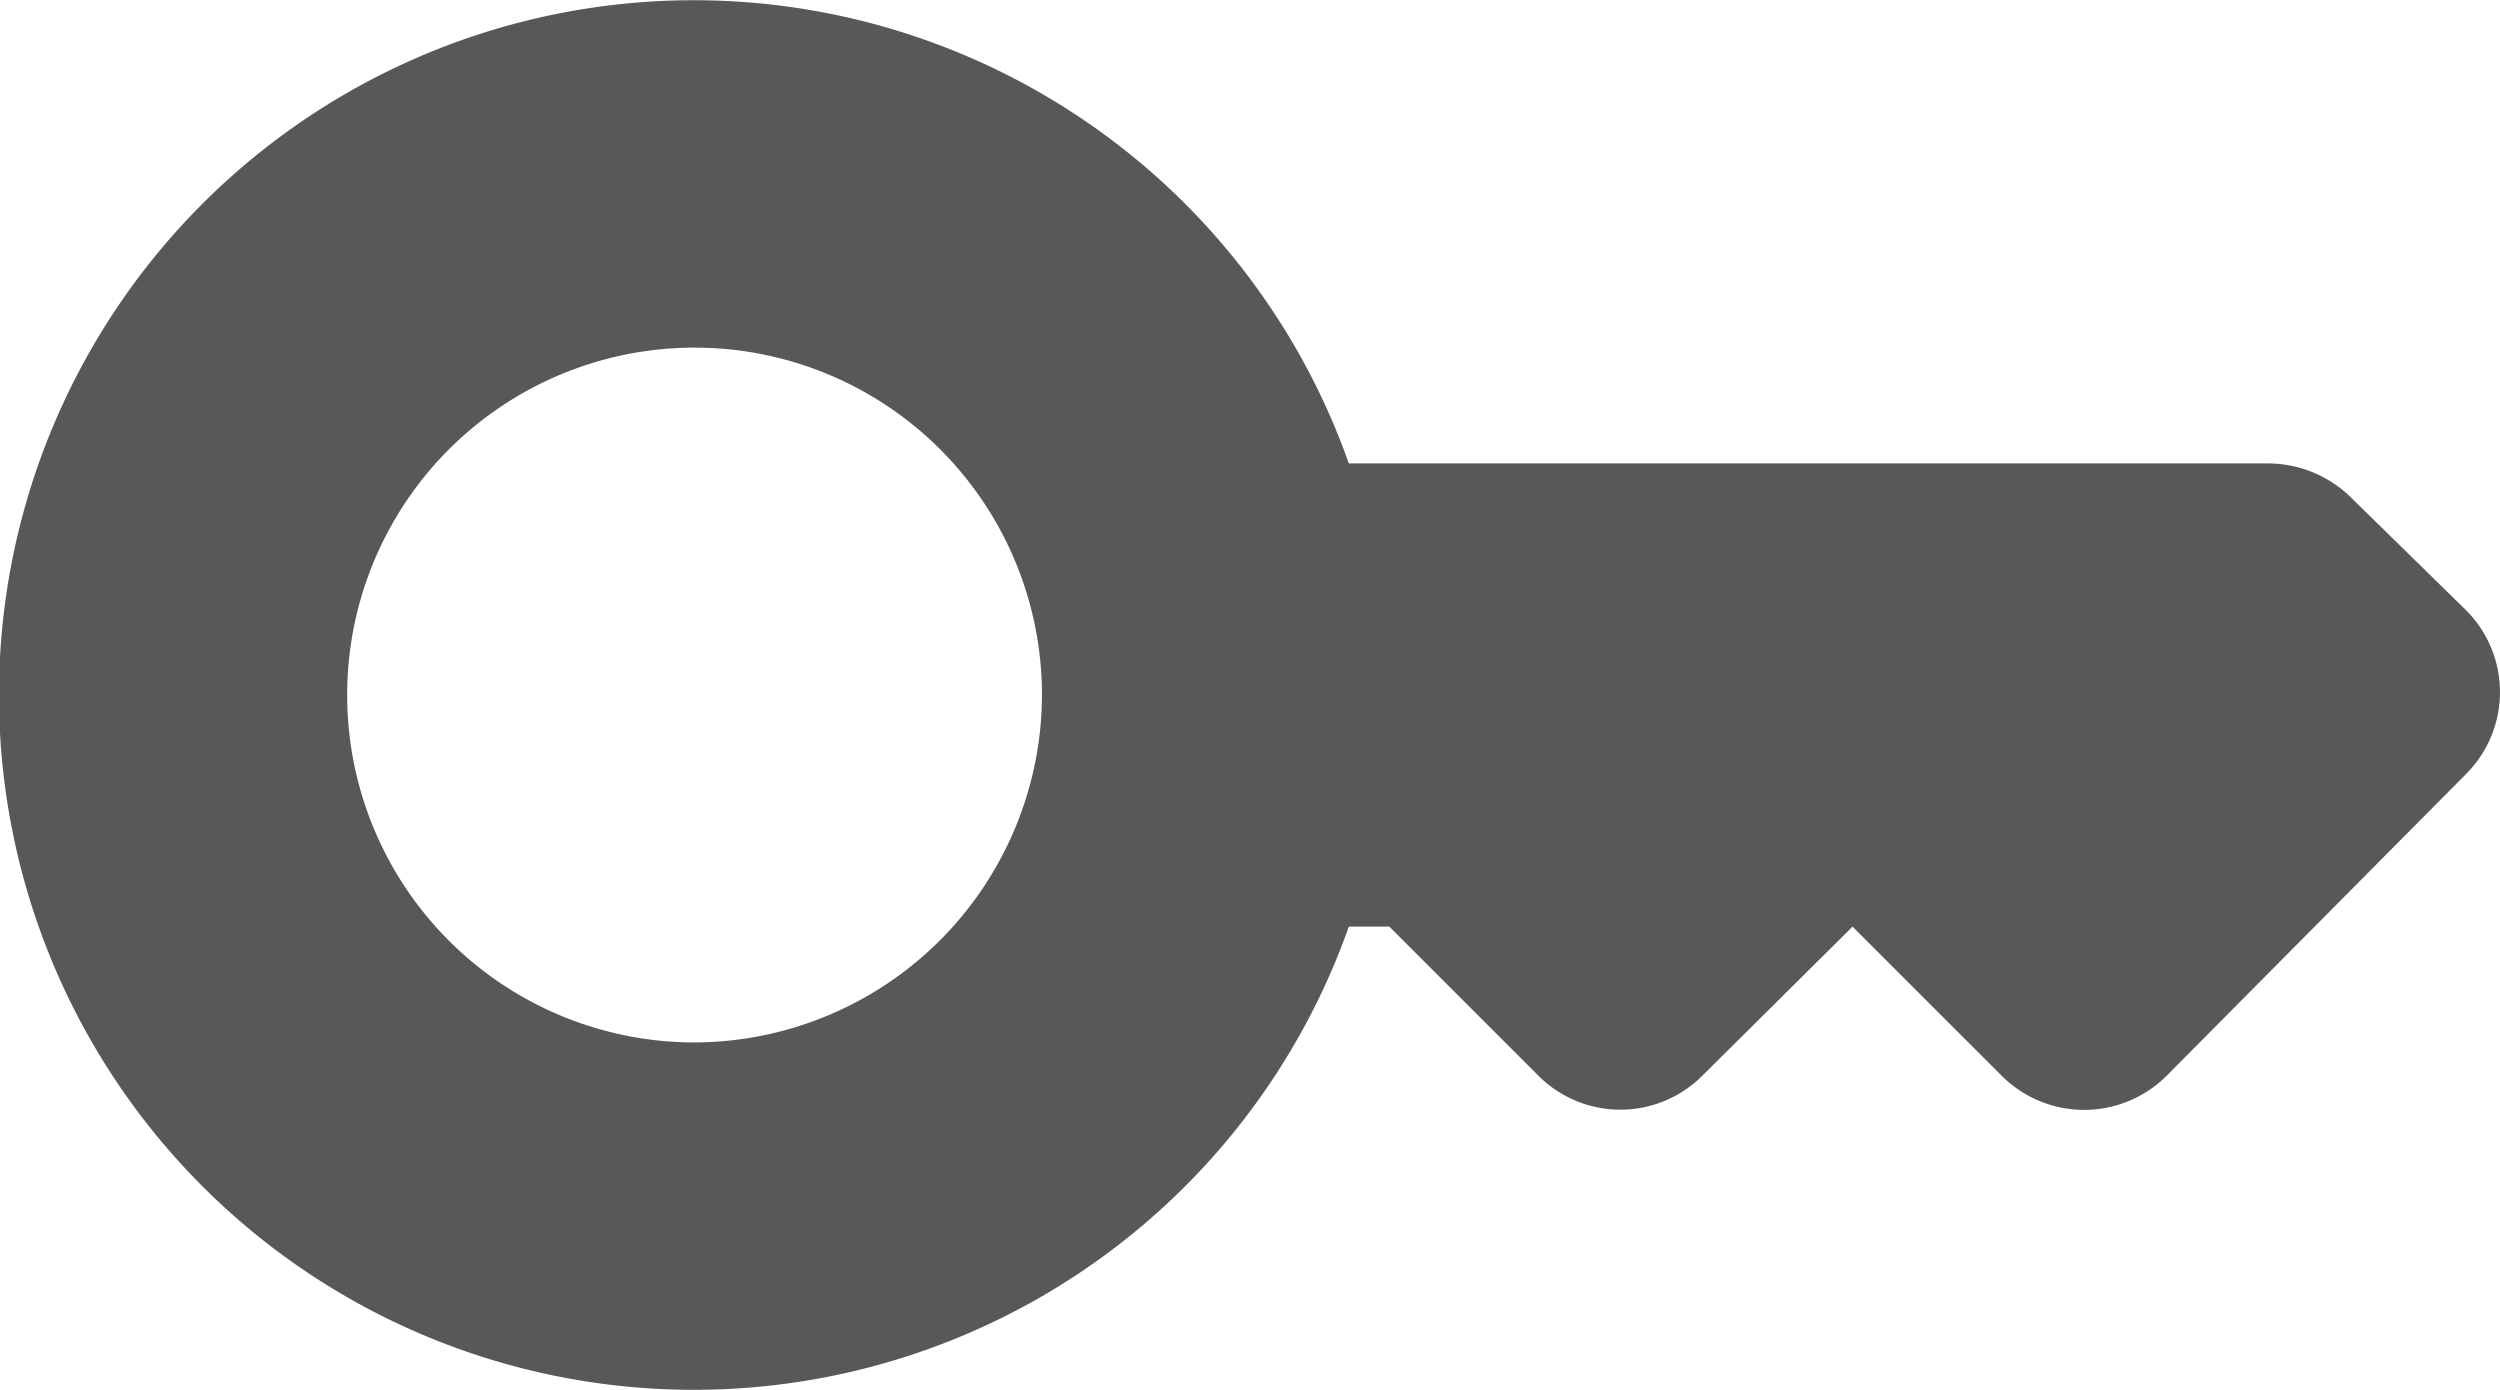 <svg xmlns="http://www.w3.org/2000/svg" width="21.589" height="12.002" viewBox="0 0 21.589 12.002">
  <g id="Group_287" data-name="Group 287" transform="translate(-1.002 -5.998)">
    <path id="Path_898" data-name="Path 898" d="M20.59,10H12.65a6,6,0,1,0,0,4H13l1.29,1.29a1,1,0,0,0,1.41,0L17,14l1.29,1.29a1.008,1.008,0,0,0,1.42,0l2.59-2.61a1,1,0,0,0-.01-1.42l-.99-.97A1.024,1.024,0,0,0,20.59,10ZM7,15a3,3,0,1,1,3-3A3.009,3.009,0,0,1,7,15Z" fill="#585858"/>
  </g>
</svg>
